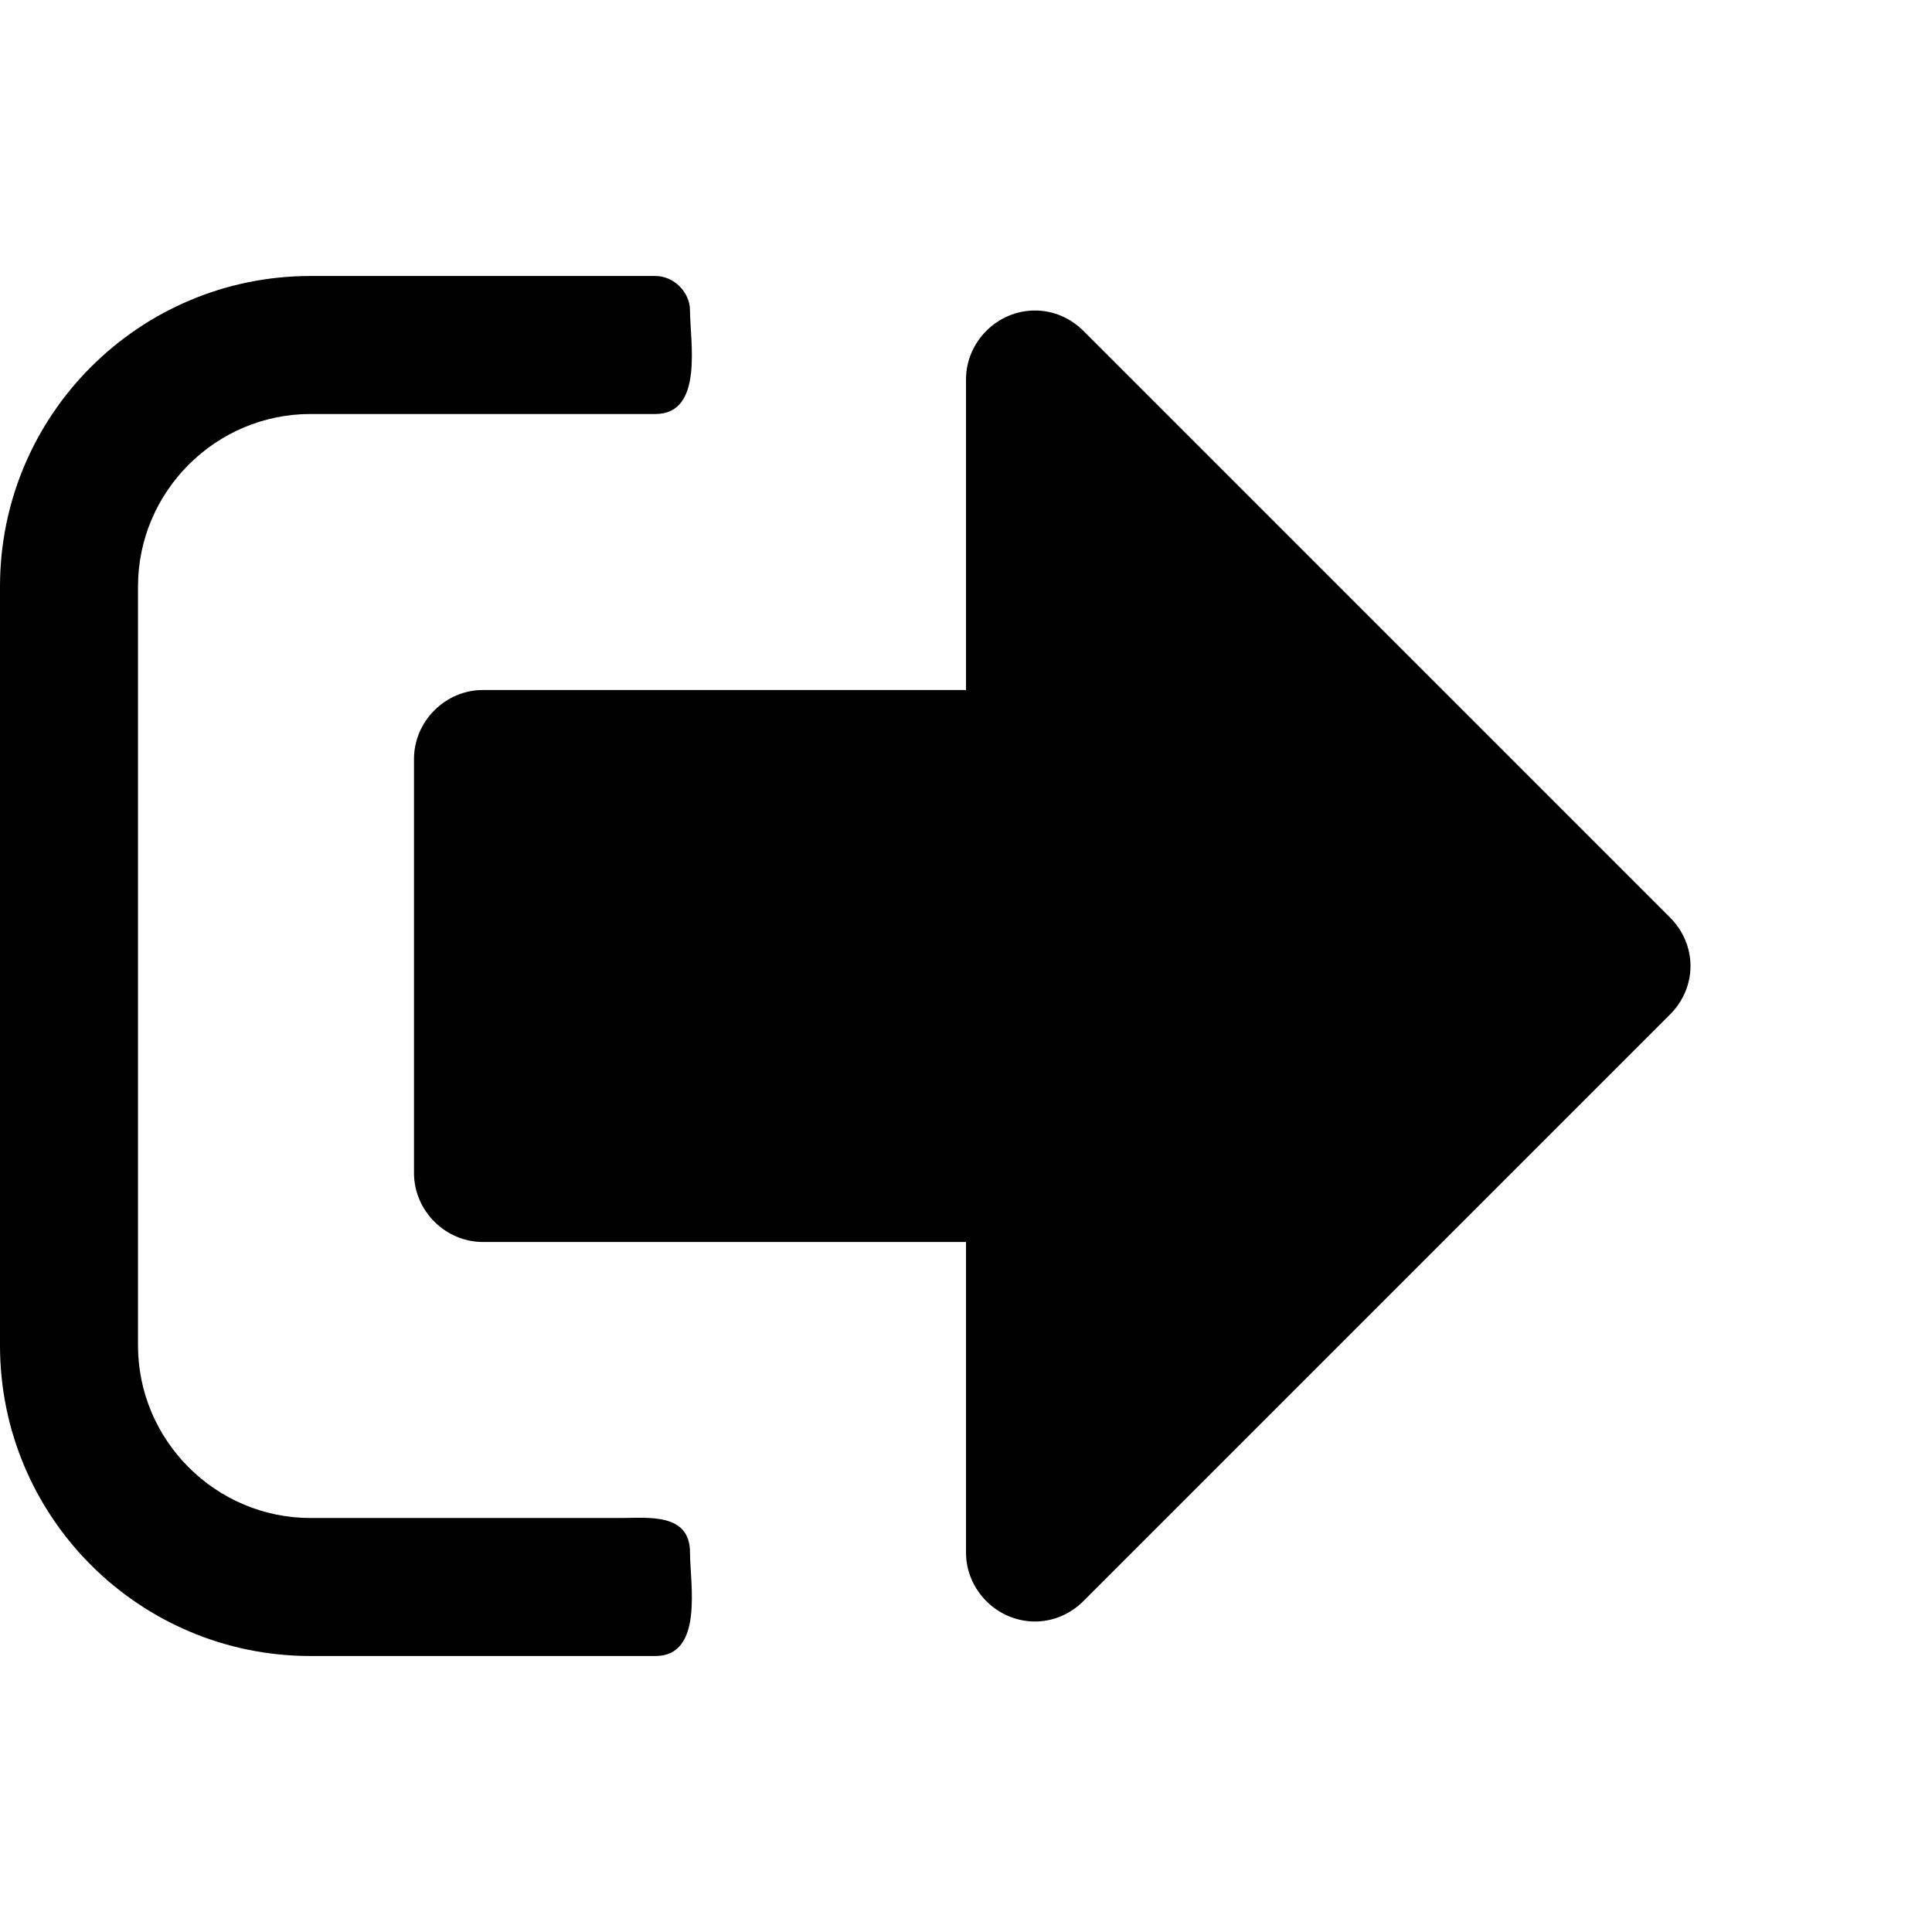 <svg xmlns="http://www.w3.org/2000/svg" viewBox="0 0 1792 1792" fill="currentColor"><path d="M640 1440c0 28 13 96-32 96H288c-159 0-288-129-288-288V544c0-159 129-288 288-288h320c17 0 32 15 32 32 0 28 13 96-32 96H288c-88 0-160 72-160 160v704c0 88 72 160 160 160h288c25 0 64-5 64 32zm928-544c0 17-7 33-19 45l-544 544c-12 12-28 19-45 19-35 0-64-29-64-64v-288H448c-35 0-64-29-64-64V704c0-35 29-64 64-64h448V352c0-35 29-64 64-64 17 0 33 7 45 19l544 544c12 12 19 28 19 45z"/></svg>